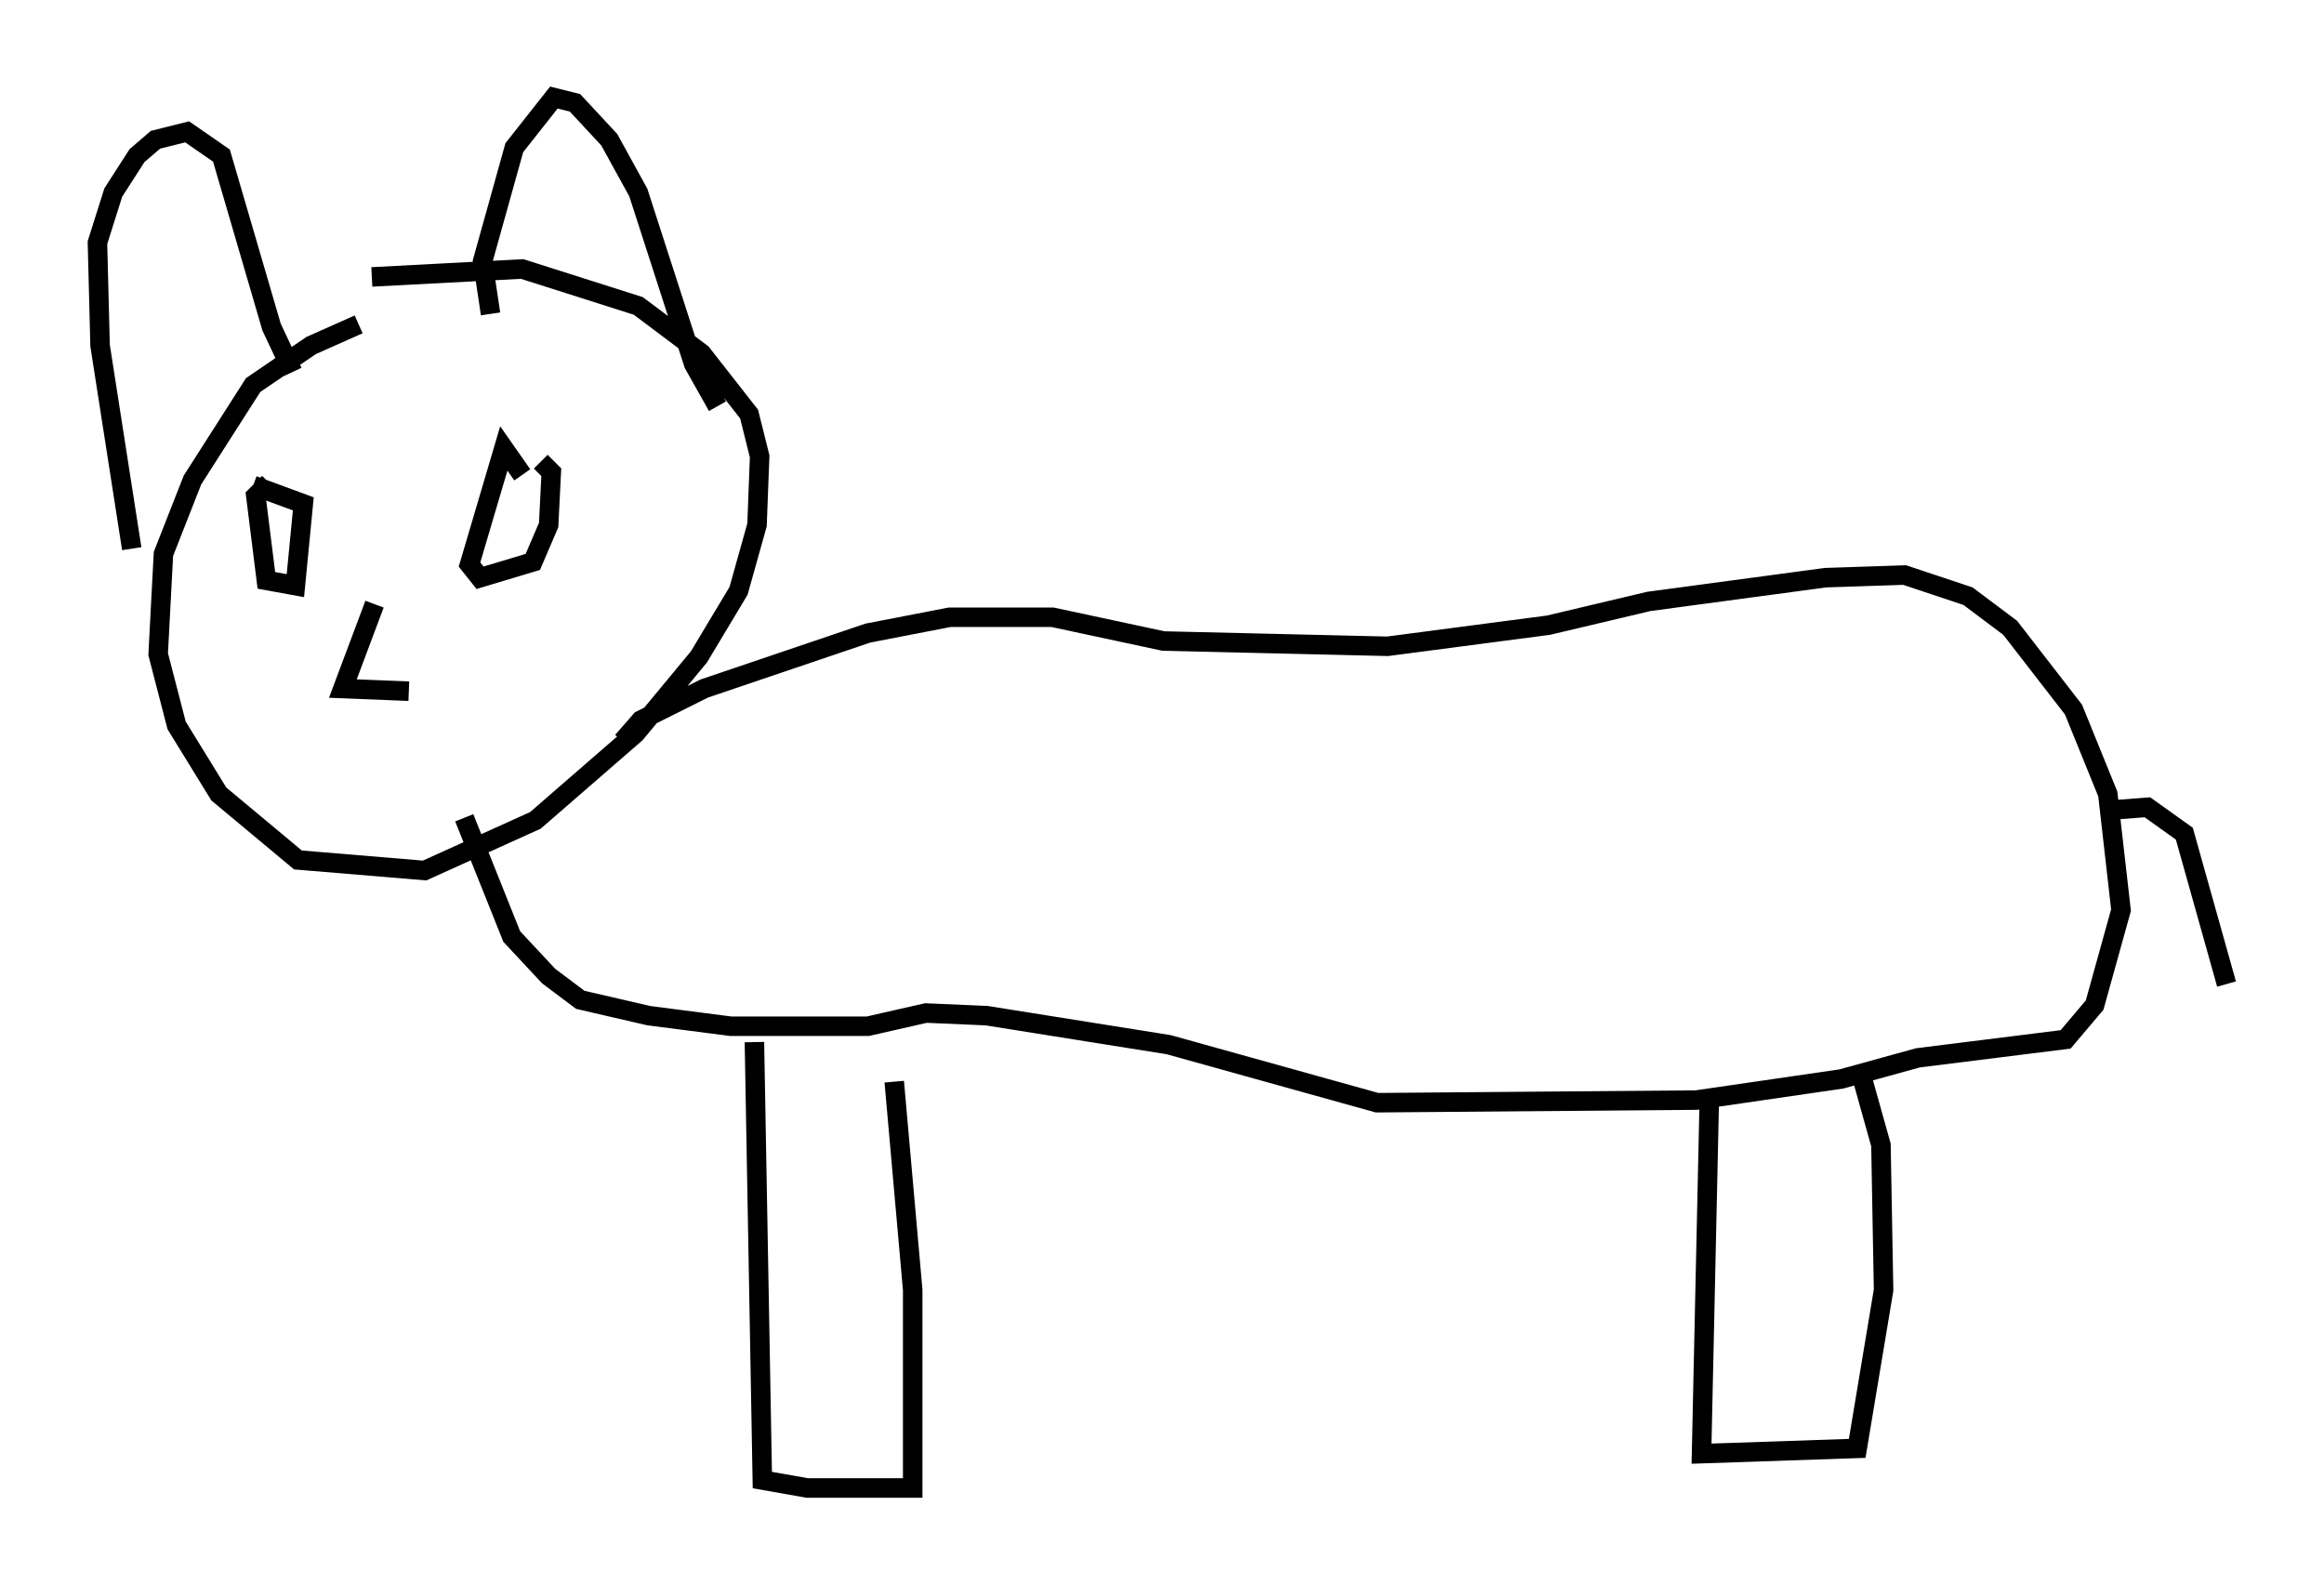 <?xml version="1.0" encoding="utf-8" ?>
<svg baseProfile="full" height="81.312" version="1.1" width="119.2" xmlns="http://www.w3.org/2000/svg" xmlns:ev="http://www.w3.org/2001/xml-events" xmlns:xlink="http://www.w3.org/1999/xlink"><defs /><rect fill="white" height="81.312" width="119.2" x="0" y="0" /><path d="M22.997, 16.502 m-4.601, 0.135 l-2.436, 1.083 -2.977, 2.03 l-3.112, 4.871 -1.488, 3.789 l-0.271, 5.142 0.947, 3.654 l2.165, 3.518 4.059, 3.383 l6.495, 0.541 5.683, -2.571 l5.142, -4.465 3.248, -3.924 l2.03, -3.383 0.947, -3.383 l0.135, -3.518 -0.541, -2.165 l-2.436, -3.112 -3.248, -2.436 l-5.954, -1.894 -7.713, 0.406 m-12.314, 13.938 l-1.624, -10.419 -0.135, -5.277 l0.812, -2.571 1.218, -1.894 l0.947, -0.812 1.624, -0.406 l1.759, 1.218 2.571, 8.796 l1.083, 2.3 m10.149, -2.977 l-0.406, -2.706 1.624, -5.819 l2.03, -2.571 1.083, 0.271 l1.759, 1.894 1.488, 2.706 l2.842, 8.796 1.218, 2.165 m-4.871, 17.185 l0.947, -1.083 3.248, -1.624 l8.39, -2.842 4.195, -0.812 l5.277, 0.0 5.683, 1.218 l11.502, 0.271 8.254, -1.083 l5.142, -1.218 9.066, -1.218 l4.059, -0.135 3.248, 1.083 l2.165, 1.624 3.248, 4.195 l1.759, 4.33 0.677, 5.954 l-1.353, 4.871 -1.488, 1.759 l-7.578, 0.947 -3.924, 1.083 l-7.442, 1.083 -16.373, 0.135 l-10.69, -2.977 -9.337, -1.488 l-3.112, -0.135 -2.977, 0.677 l-7.036, 0.0 -4.195, -0.541 l-3.518, -0.812 -1.624, -1.218 l-1.894, -2.03 -2.436, -6.089 m-10.013, -17.185 l-0.677, 0.677 0.541, 4.33 l1.488, 0.271 0.406, -4.195 l-2.571, -0.947 m13.802, -0.541 l-0.947, -1.353 -1.759, 5.954 l0.541, 0.677 2.706, -0.812 l0.812, -1.894 0.135, -2.706 l-0.541, -0.541 m-8.525, 7.307 l-1.624, 4.33 3.383, 0.135 m17.726, 17.997 l0.406, 22.463 2.3, 0.406 l5.413, 0.0 0.0, -10.149 l-0.947, -10.69 m41.813, 0.541 l-0.406, 18.538 7.984, -0.271 l1.353, -8.119 -0.135, -7.442 l-0.947, -3.383 m12.855, -13.802 l1.759, -0.135 1.894, 1.353 l2.165, 7.713 " fill="none" stroke="black" stroke-width="1" /></svg>